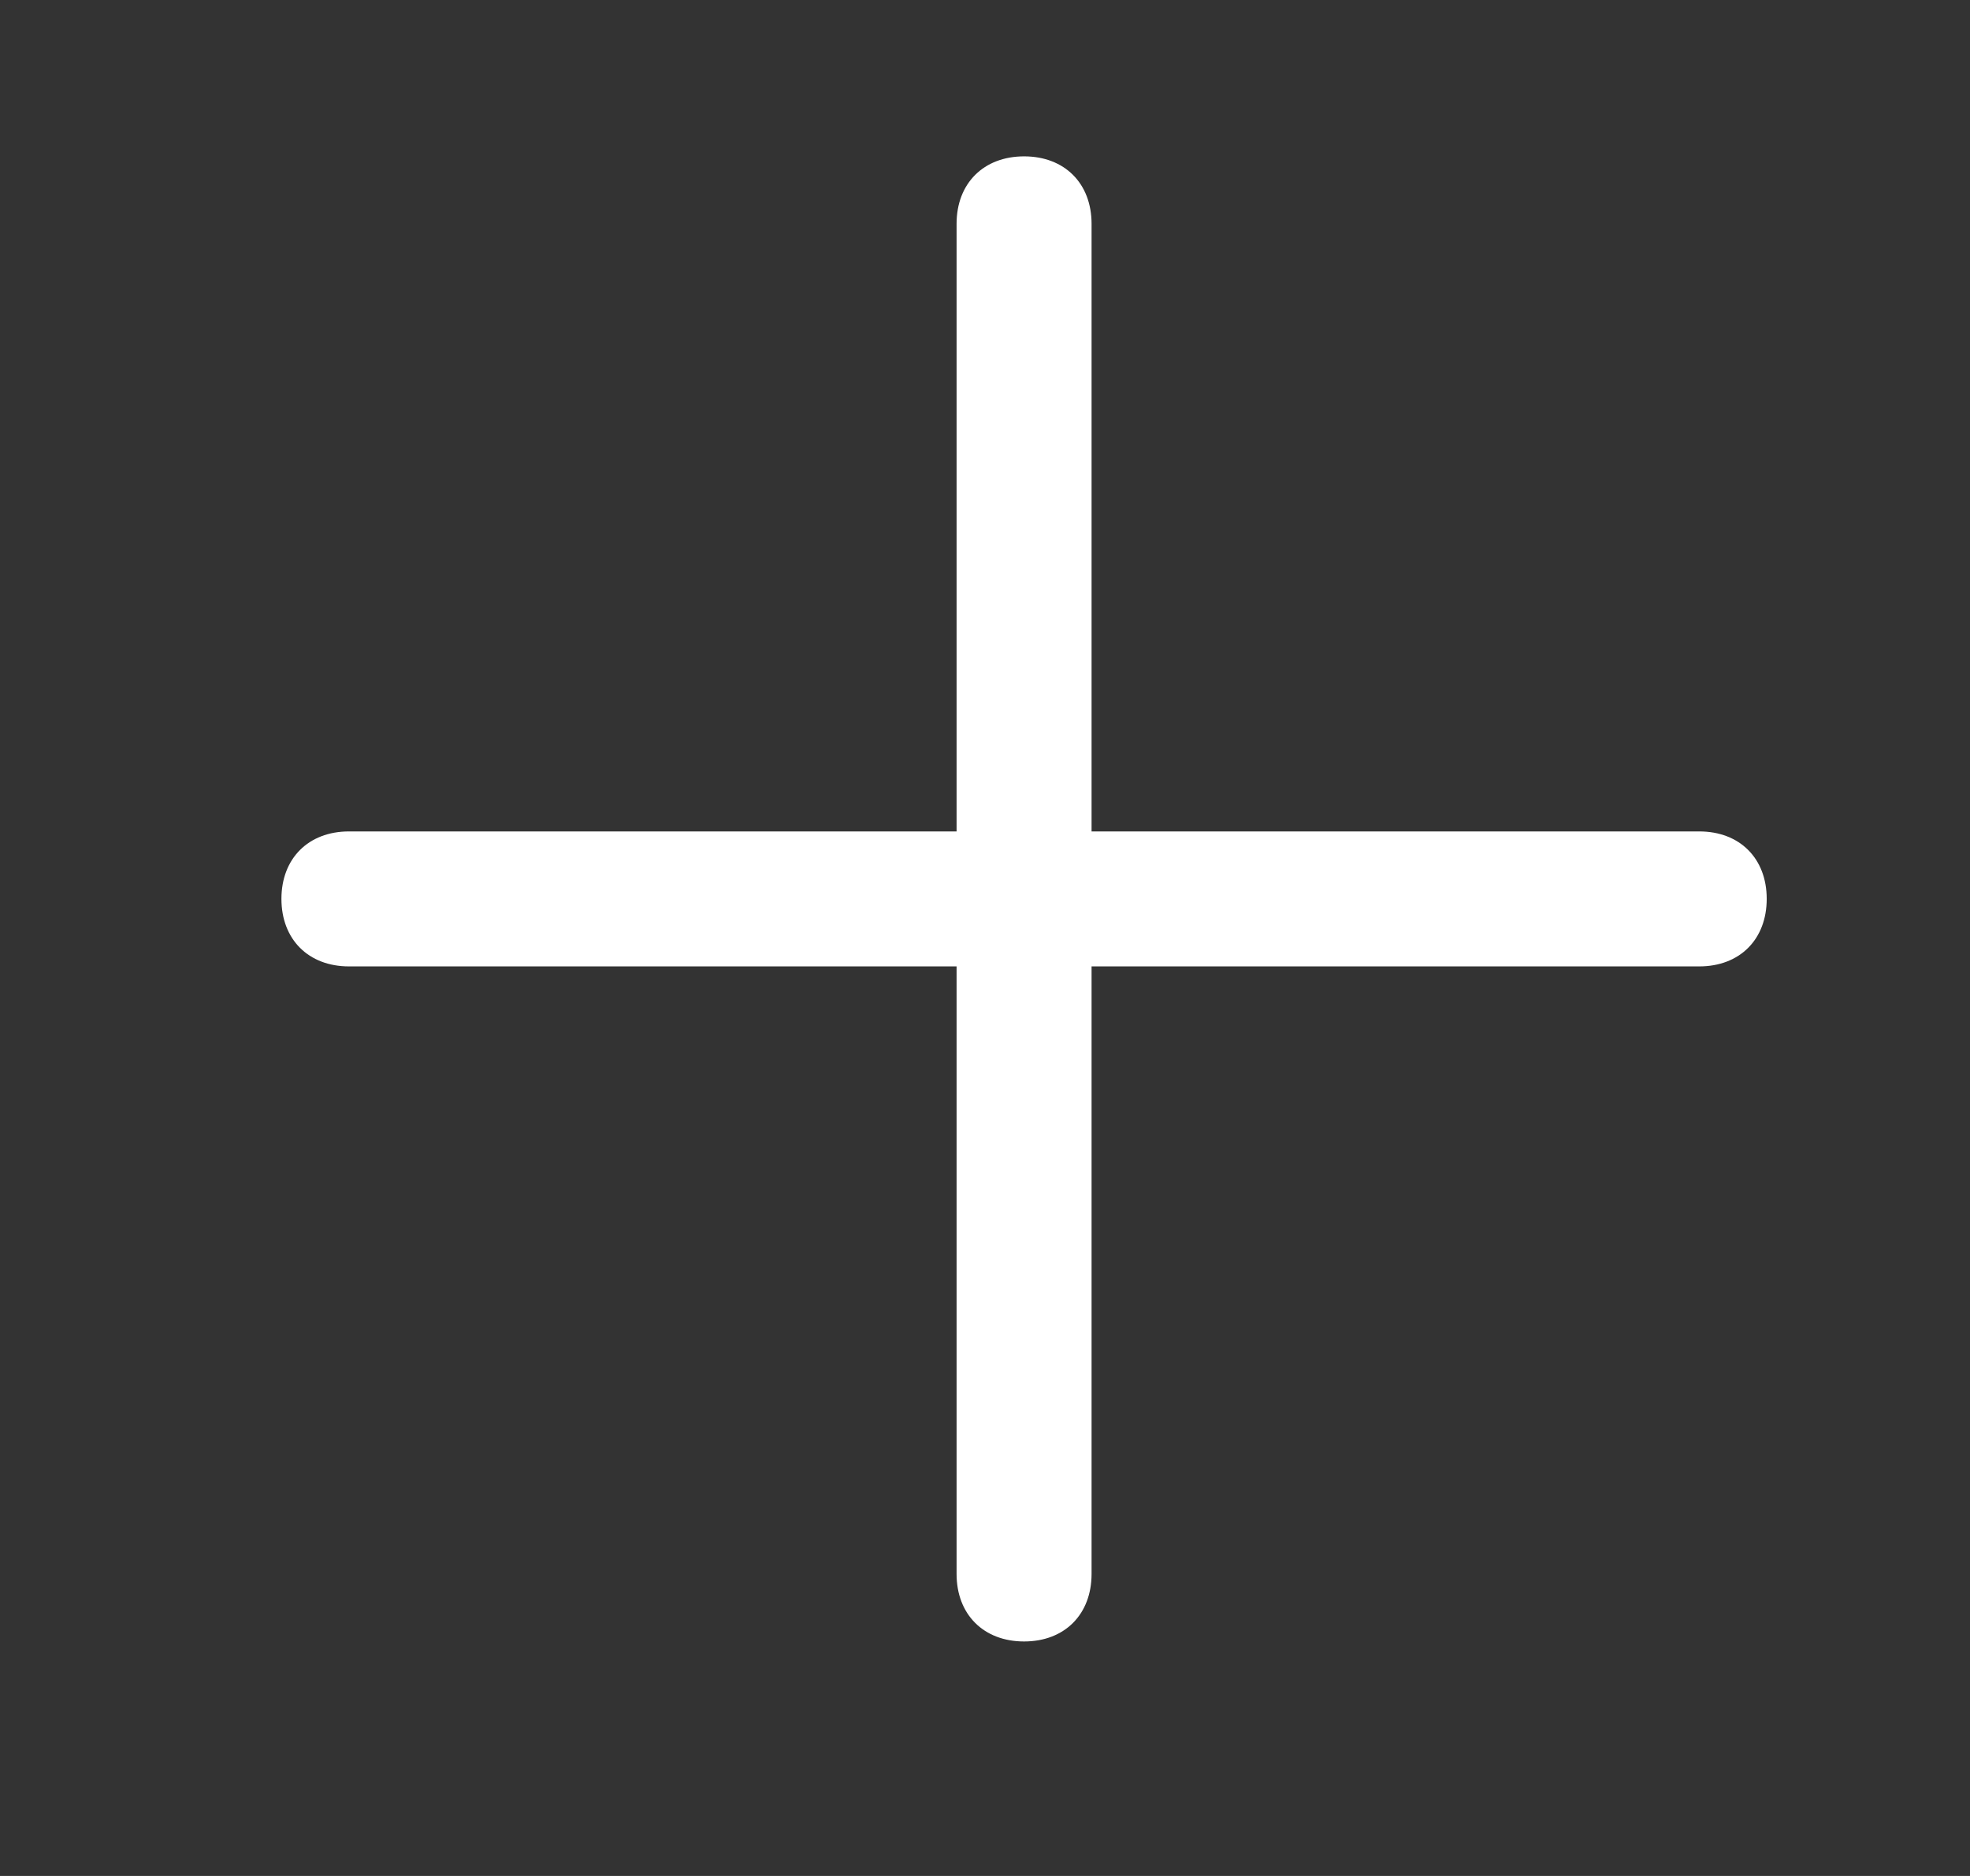 <svg width="21" height="20" viewBox="0 0 21 20" fill="none" xmlns="http://www.w3.org/2000/svg">
  <rect x="0" y="0" width="21" height="20" fill="#333333" stroke="none"/>
  <path
    d="M18.114 8.864H11.636V2.386C11.636 1.955 11.348 1.667 10.917 1.667C10.485 1.667 10.197 1.955 10.197 2.386V8.864H3.72C3.288 8.864 3 9.152 3 9.583C3 10.015 3.288 10.303 3.72 10.303H10.197V16.78C10.197 17.212 10.485 17.5 10.917 17.5C11.348 17.5 11.636 17.212 11.636 16.78V10.303H18.114C18.546 10.303 18.833 10.015 18.833 9.583C18.833 9.152 18.546 8.864 18.114 8.864Z"
    fill="white" />
</svg>